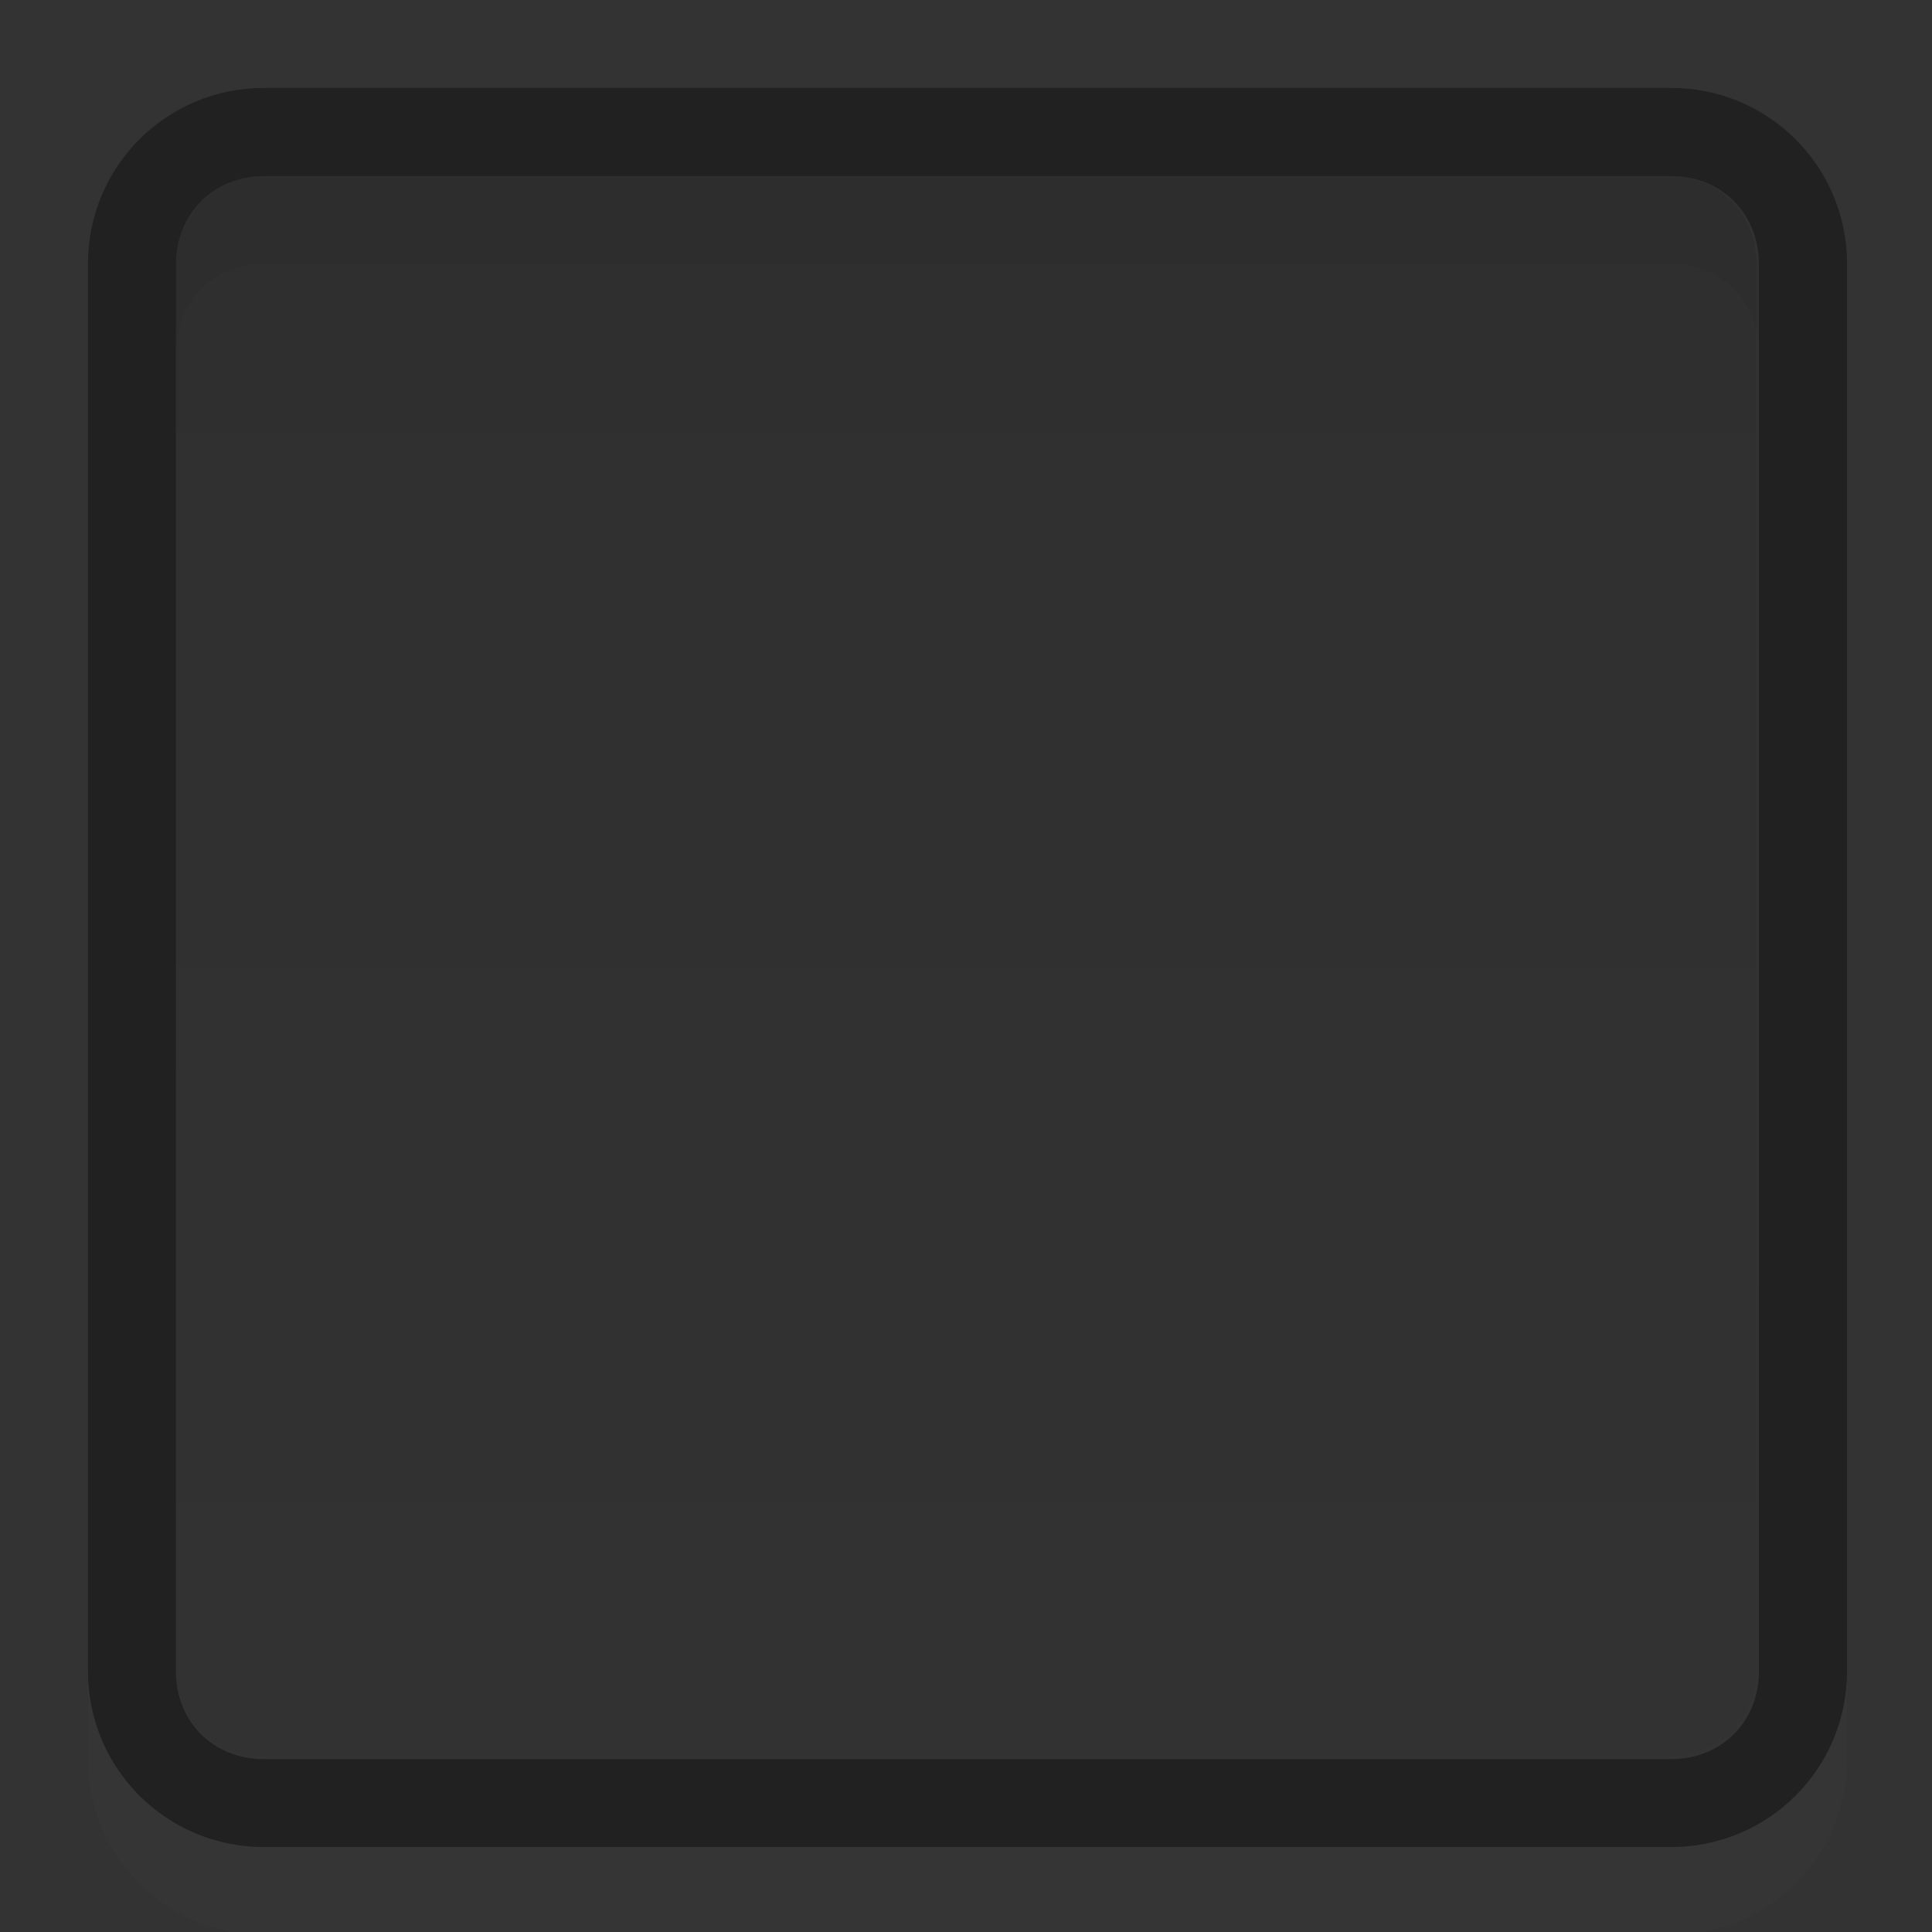 <?xml version="1.0" encoding="UTF-8"?>
<svg width="44" height="44" version="1.1" viewBox="0 0 5.821 5.821" xmlns="http://www.w3.org/2000/svg" xmlns:cc="http://creativecommons.org/ns#" xmlns:dc="http://purl.org/dc/elements/1.1/" xmlns:rdf="http://www.w3.org/1999/02/22-rdf-syntax-ns#">
 <rect x="0" y="0" width="5.821" height="5.821" fill="#333333" stroke="none"/>
 <defs>
  <linearGradient id="a" x1="7" x2="7" y1="2" y2="20" gradientTransform="scale(.265)" gradientUnits="userSpaceOnUse">
   <stop stop-opacity=".078" offset="0"/>
   <stop stop-opacity=".02" offset="1"/>
  </linearGradient>
 </defs>
 <path transform="scale(.265)" d="m3 1c-1.108 0-2 0.892-2 2v16c0 1.108 0.892 2 2 2h16c1.108 0 2-0.892 2-2v-16c0-1.108-0.892-2-2-2h-16zm-0.004 1.002h16.006c0.57 0 0.996 0.428 0.996 0.998v16.004c0 0.57-0.426 0.996-0.996 0.996h-16.006c-0.57 0-0.996-0.426-0.996-0.996v-16.004c0-0.57 0.426-0.998 0.996-0.998z" opacity=".35"/>
 <path d="m0.793 0.53c-0.151 0-0.264 0.113-0.264 0.264v4.234c0 0.151 0.113 0.264 0.264 0.264h4.235c0.151 0 0.264-0.113 0.264-0.264v-4.234c0-0.151-0.113-0.264-0.264-0.264z" fill="url(#a)"/>
 <rect x="-7.332" y=".141" width="5.292" height="5.292" rx=".529" ry=".529" fill="#f0f"/>
 <path transform="scale(.265)" d="m2.996 2.002c-0.57 0-0.996 0.428-0.996 0.998v1c0-0.57 0.426-0.998 0.996-0.998h16.006c0.57 0 0.996 0.428 0.996 0.998v-1c0-0.57-0.426-0.998-0.996-0.998z" opacity=".05"/>
 <path transform="scale(.265)" d="m1 19v1c0 1.108 0.892 2 2 2h16c1.108 0 2-0.892 2-2v-1c0 1.107-0.89 1.998-1.996 2-6.77e-4 1e-6 -0.001 0-2e-3 0-6.62e-4 1e-6 -0.001 0-2e-3 0h-16c-0.003 0-0.005 1e-5 -0.008 0-1.104-0.004-1.992-0.895-1.992-2z" fill="#fff" opacity=".01"/>
</svg>
